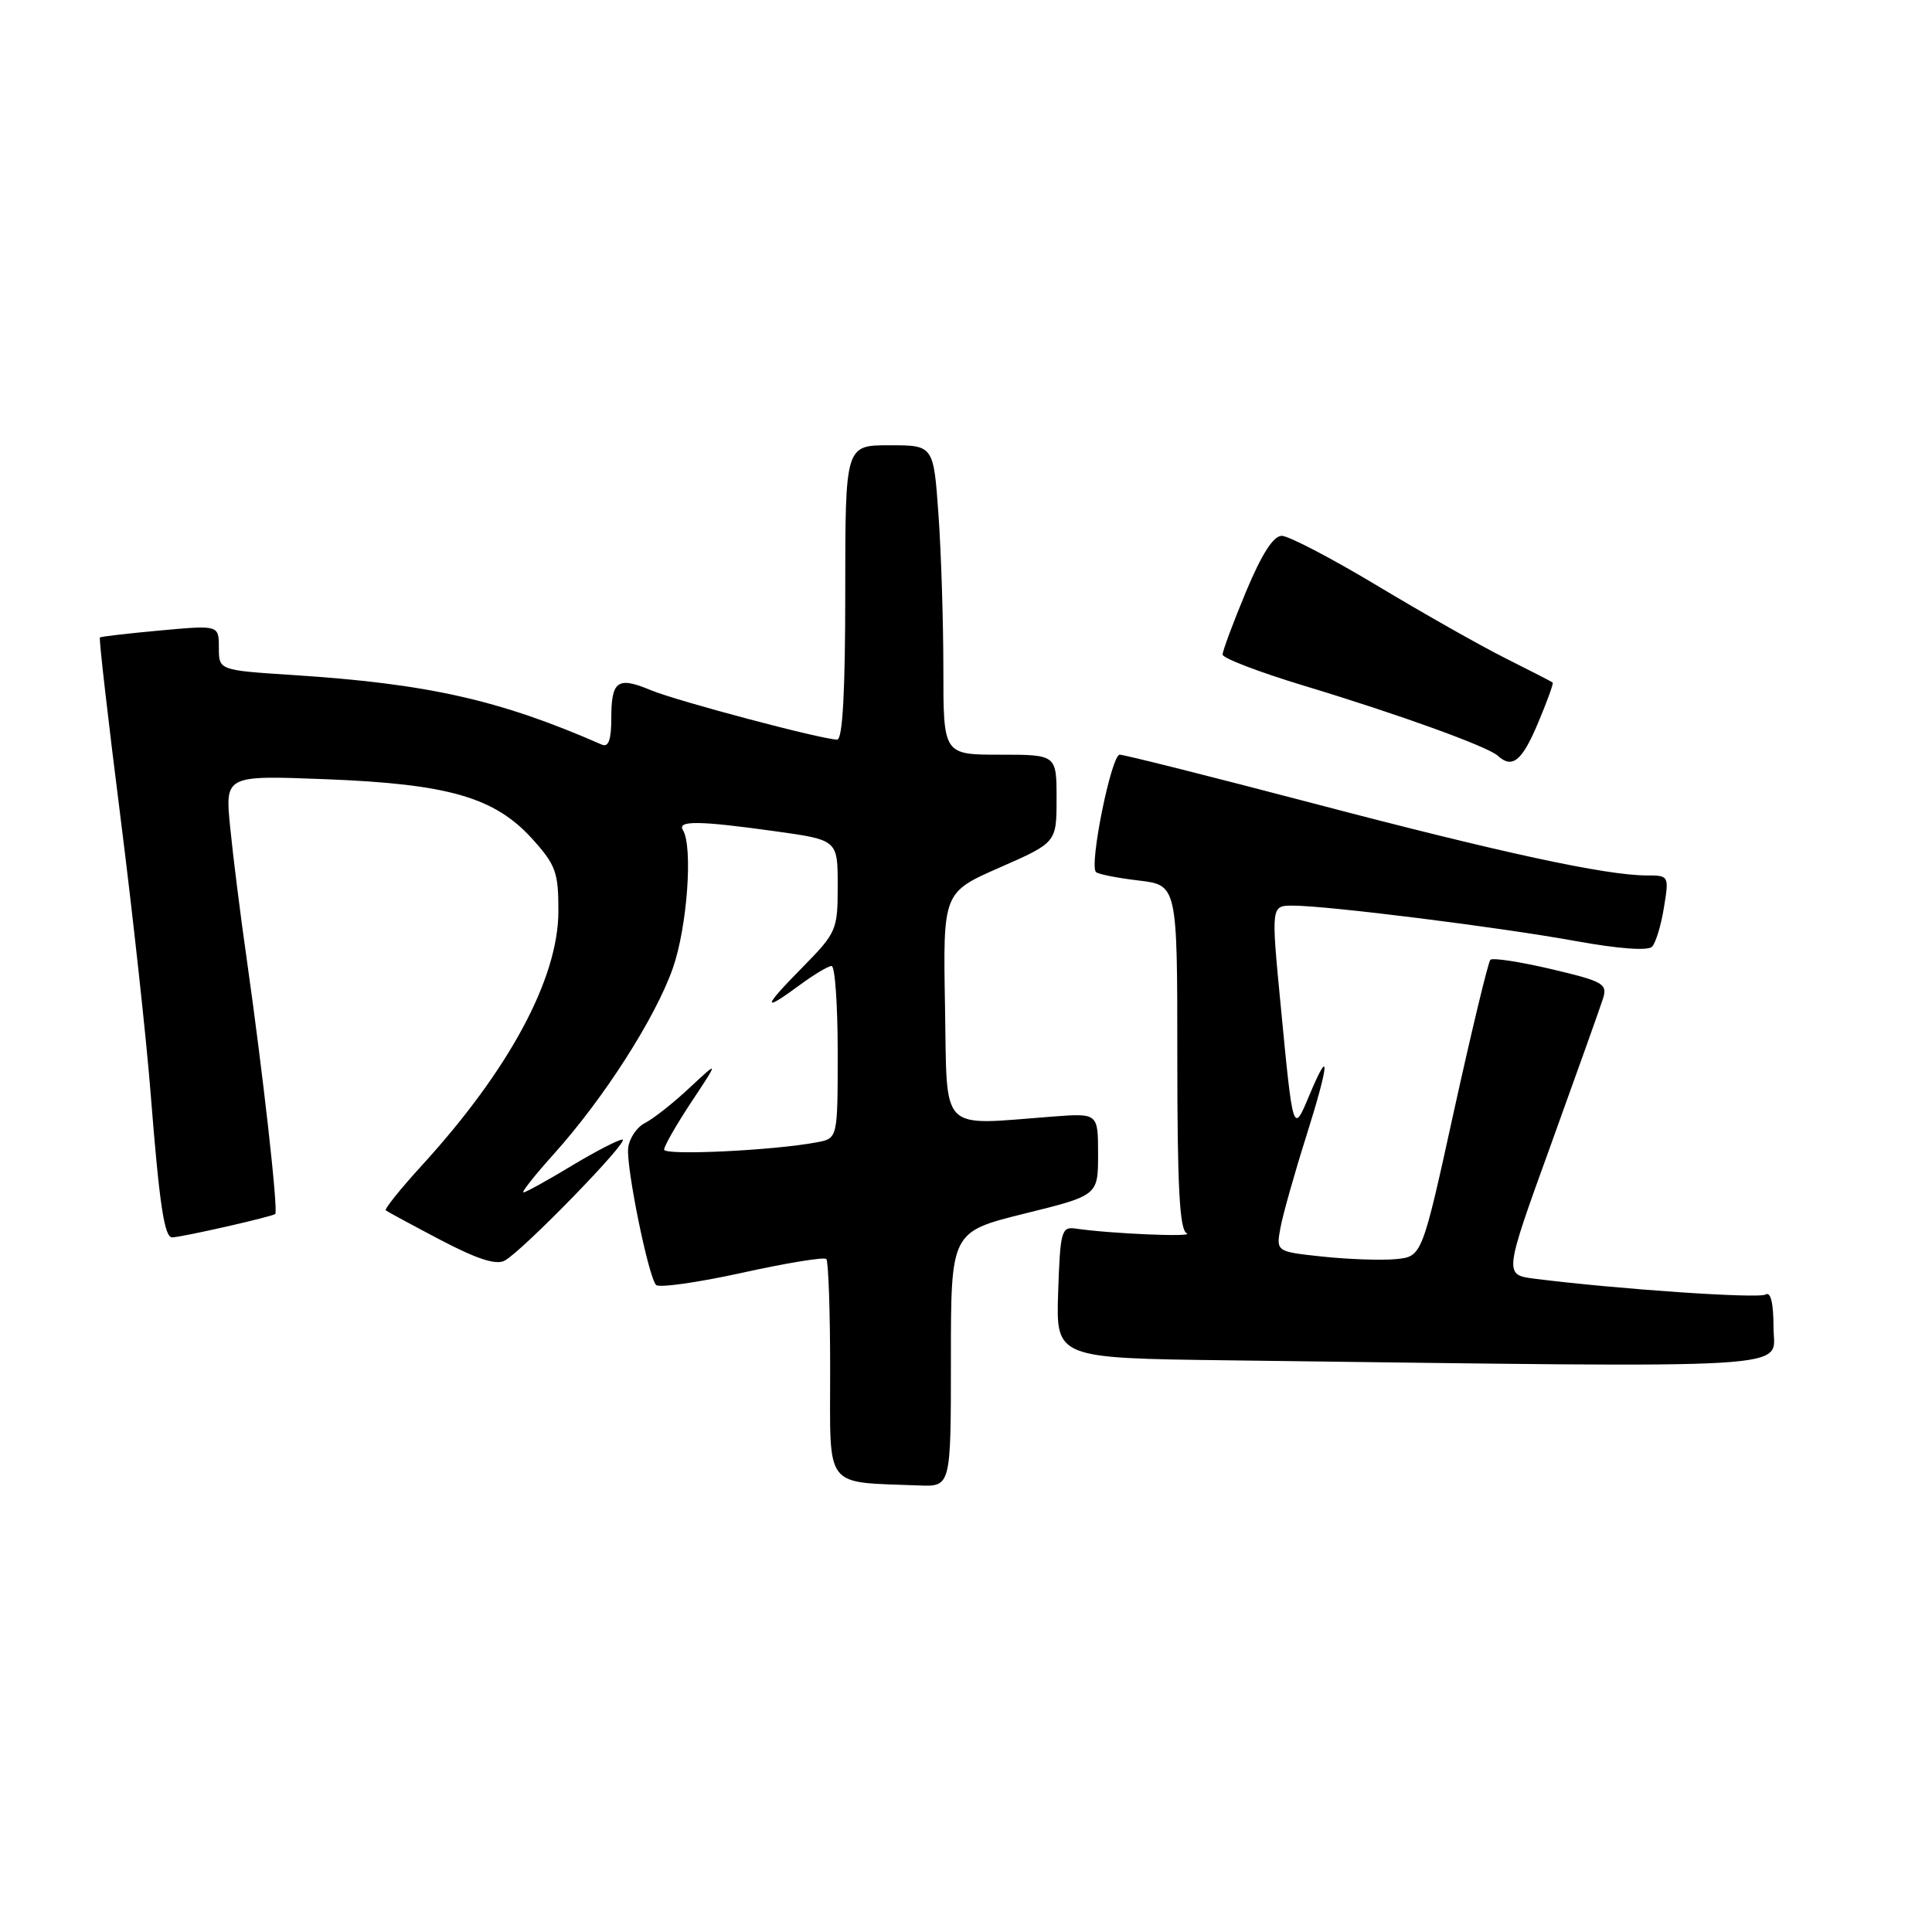 <?xml version="1.0" encoding="UTF-8" standalone="no"?>
<!DOCTYPE svg PUBLIC "-//W3C//DTD SVG 1.1//EN" "http://www.w3.org/Graphics/SVG/1.1/DTD/svg11.dtd" >
<svg xmlns="http://www.w3.org/2000/svg" xmlns:xlink="http://www.w3.org/1999/xlink" version="1.1" viewBox="0 0 256 256">
 <g >
 <path fill="currentColor"
d=" M 126.00 180.11 C 126.00 163.23 126.00 163.23 135.75 160.81 C 145.50 158.40 145.50 158.40 145.50 152.95 C 145.50 147.50 145.50 147.50 139.50 147.95 C 124.26 149.10 125.53 150.39 125.22 133.38 C 124.95 118.25 124.95 118.25 132.47 114.95 C 140.00 111.64 140.00 111.64 140.00 105.82 C 140.00 100.00 140.00 100.00 132.50 100.00 C 125.00 100.00 125.00 100.00 125.00 88.65 C 125.00 82.41 124.71 73.19 124.35 68.15 C 123.70 59.00 123.70 59.00 117.85 59.00 C 112.00 59.00 112.00 59.00 112.00 78.50 C 112.00 91.67 111.65 98.00 110.93 98.00 C 108.95 98.00 89.65 92.88 86.21 91.44 C 81.83 89.61 81.00 90.20 81.00 95.17 C 81.00 98.03 80.63 99.05 79.75 98.67 C 66.21 92.73 56.72 90.60 38.75 89.44 C 29.00 88.81 29.00 88.81 29.00 85.82 C 29.00 82.83 29.00 82.83 21.25 83.54 C 16.99 83.93 13.38 84.34 13.24 84.47 C 13.09 84.59 14.31 95.22 15.94 108.09 C 17.57 120.97 19.39 137.57 19.97 145.00 C 21.12 159.60 21.78 164.02 22.83 163.96 C 24.32 163.89 36.13 161.20 36.47 160.86 C 36.89 160.44 34.84 142.19 32.68 127.00 C 31.85 121.22 30.87 113.40 30.50 109.62 C 29.81 102.73 29.81 102.73 43.16 103.25 C 59.43 103.88 65.55 105.65 70.53 111.16 C 73.65 114.61 74.00 115.59 73.99 120.75 C 73.98 129.65 67.47 141.75 55.94 154.38 C 53.08 157.51 50.91 160.21 51.12 160.38 C 51.33 160.55 54.60 162.32 58.39 164.31 C 63.26 166.86 65.75 167.66 66.89 167.03 C 69.31 165.69 83.60 151.00 82.47 151.00 C 81.94 151.00 78.89 152.58 75.70 154.50 C 72.51 156.43 69.66 158.00 69.36 158.00 C 69.06 158.00 70.87 155.71 73.39 152.91 C 80.00 145.56 86.84 134.88 89.15 128.30 C 91.06 122.87 91.84 112.17 90.49 109.99 C 89.70 108.70 92.65 108.74 102.75 110.15 C 111.00 111.30 111.00 111.30 111.00 117.37 C 111.00 123.25 110.86 123.57 106.29 128.22 C 101.03 133.55 100.95 134.23 106.00 130.50 C 107.86 129.13 109.75 128.00 110.19 128.00 C 110.64 128.00 111.00 133.14 111.00 139.42 C 111.00 150.84 111.00 150.84 108.25 151.36 C 102.49 152.45 88.00 153.14 88.00 152.33 C 88.00 151.86 89.64 149.00 91.63 145.99 C 95.27 140.50 95.27 140.50 91.38 144.13 C 89.25 146.13 86.59 148.23 85.47 148.80 C 84.35 149.37 83.35 150.89 83.23 152.17 C 83.00 154.87 85.91 169.14 86.93 170.26 C 87.30 170.67 92.42 169.95 98.29 168.66 C 104.17 167.36 109.20 166.54 109.49 166.82 C 109.77 167.10 110.00 173.76 110.00 181.61 C 110.00 197.53 109.07 196.33 121.75 196.83 C 126.00 197.00 126.00 197.00 126.00 180.11 Z  M 235.00 175.94 C 235.00 172.67 234.63 171.11 233.95 171.53 C 233.02 172.10 214.36 170.83 203.38 169.44 C 199.26 168.92 199.26 168.92 205.49 151.71 C 208.91 142.24 212.02 133.53 212.40 132.34 C 213.02 130.36 212.48 130.05 205.55 128.41 C 201.41 127.44 197.78 126.88 197.48 127.18 C 197.19 127.48 195.03 136.45 192.68 147.11 C 188.43 166.50 188.43 166.50 184.96 166.84 C 183.06 167.02 178.71 166.87 175.29 166.51 C 169.08 165.85 169.08 165.85 169.67 162.67 C 169.99 160.93 171.53 155.47 173.09 150.54 C 176.15 140.85 176.33 138.34 173.46 145.21 C 171.34 150.28 171.33 150.26 169.70 133.25 C 168.42 120.00 168.42 120.00 171.30 120.00 C 175.88 120.00 198.65 122.85 208.76 124.69 C 214.49 125.73 218.37 126.01 218.91 125.44 C 219.40 124.92 220.11 122.59 220.48 120.25 C 221.17 116.05 221.14 116.00 218.20 116.00 C 212.82 116.00 198.88 112.99 173.98 106.44 C 160.49 102.90 148.97 100.00 148.37 100.00 C 147.26 100.00 144.30 114.63 145.22 115.55 C 145.50 115.83 148.04 116.34 150.86 116.67 C 156.00 117.28 156.00 117.28 156.00 140.06 C 156.00 157.30 156.30 162.98 157.25 163.42 C 158.39 163.95 147.19 163.48 142.50 162.79 C 140.65 162.52 140.48 163.15 140.21 171.23 C 139.92 179.96 139.92 179.96 162.71 180.25 C 240.37 181.23 235.00 181.55 235.00 175.94 Z  M 203.79 95.82 C 204.99 92.97 205.87 90.55 205.74 90.44 C 205.61 90.33 202.80 88.88 199.50 87.23 C 196.20 85.58 188.55 81.25 182.50 77.61 C 176.45 73.98 170.75 71.00 169.84 71.00 C 168.73 71.00 167.18 73.42 165.09 78.43 C 163.39 82.52 162.00 86.25 162.00 86.73 C 162.00 87.21 166.84 89.06 172.75 90.85 C 185.33 94.65 197.10 98.91 198.45 100.13 C 200.39 101.90 201.66 100.87 203.79 95.82 Z "/>
</g>
</svg>